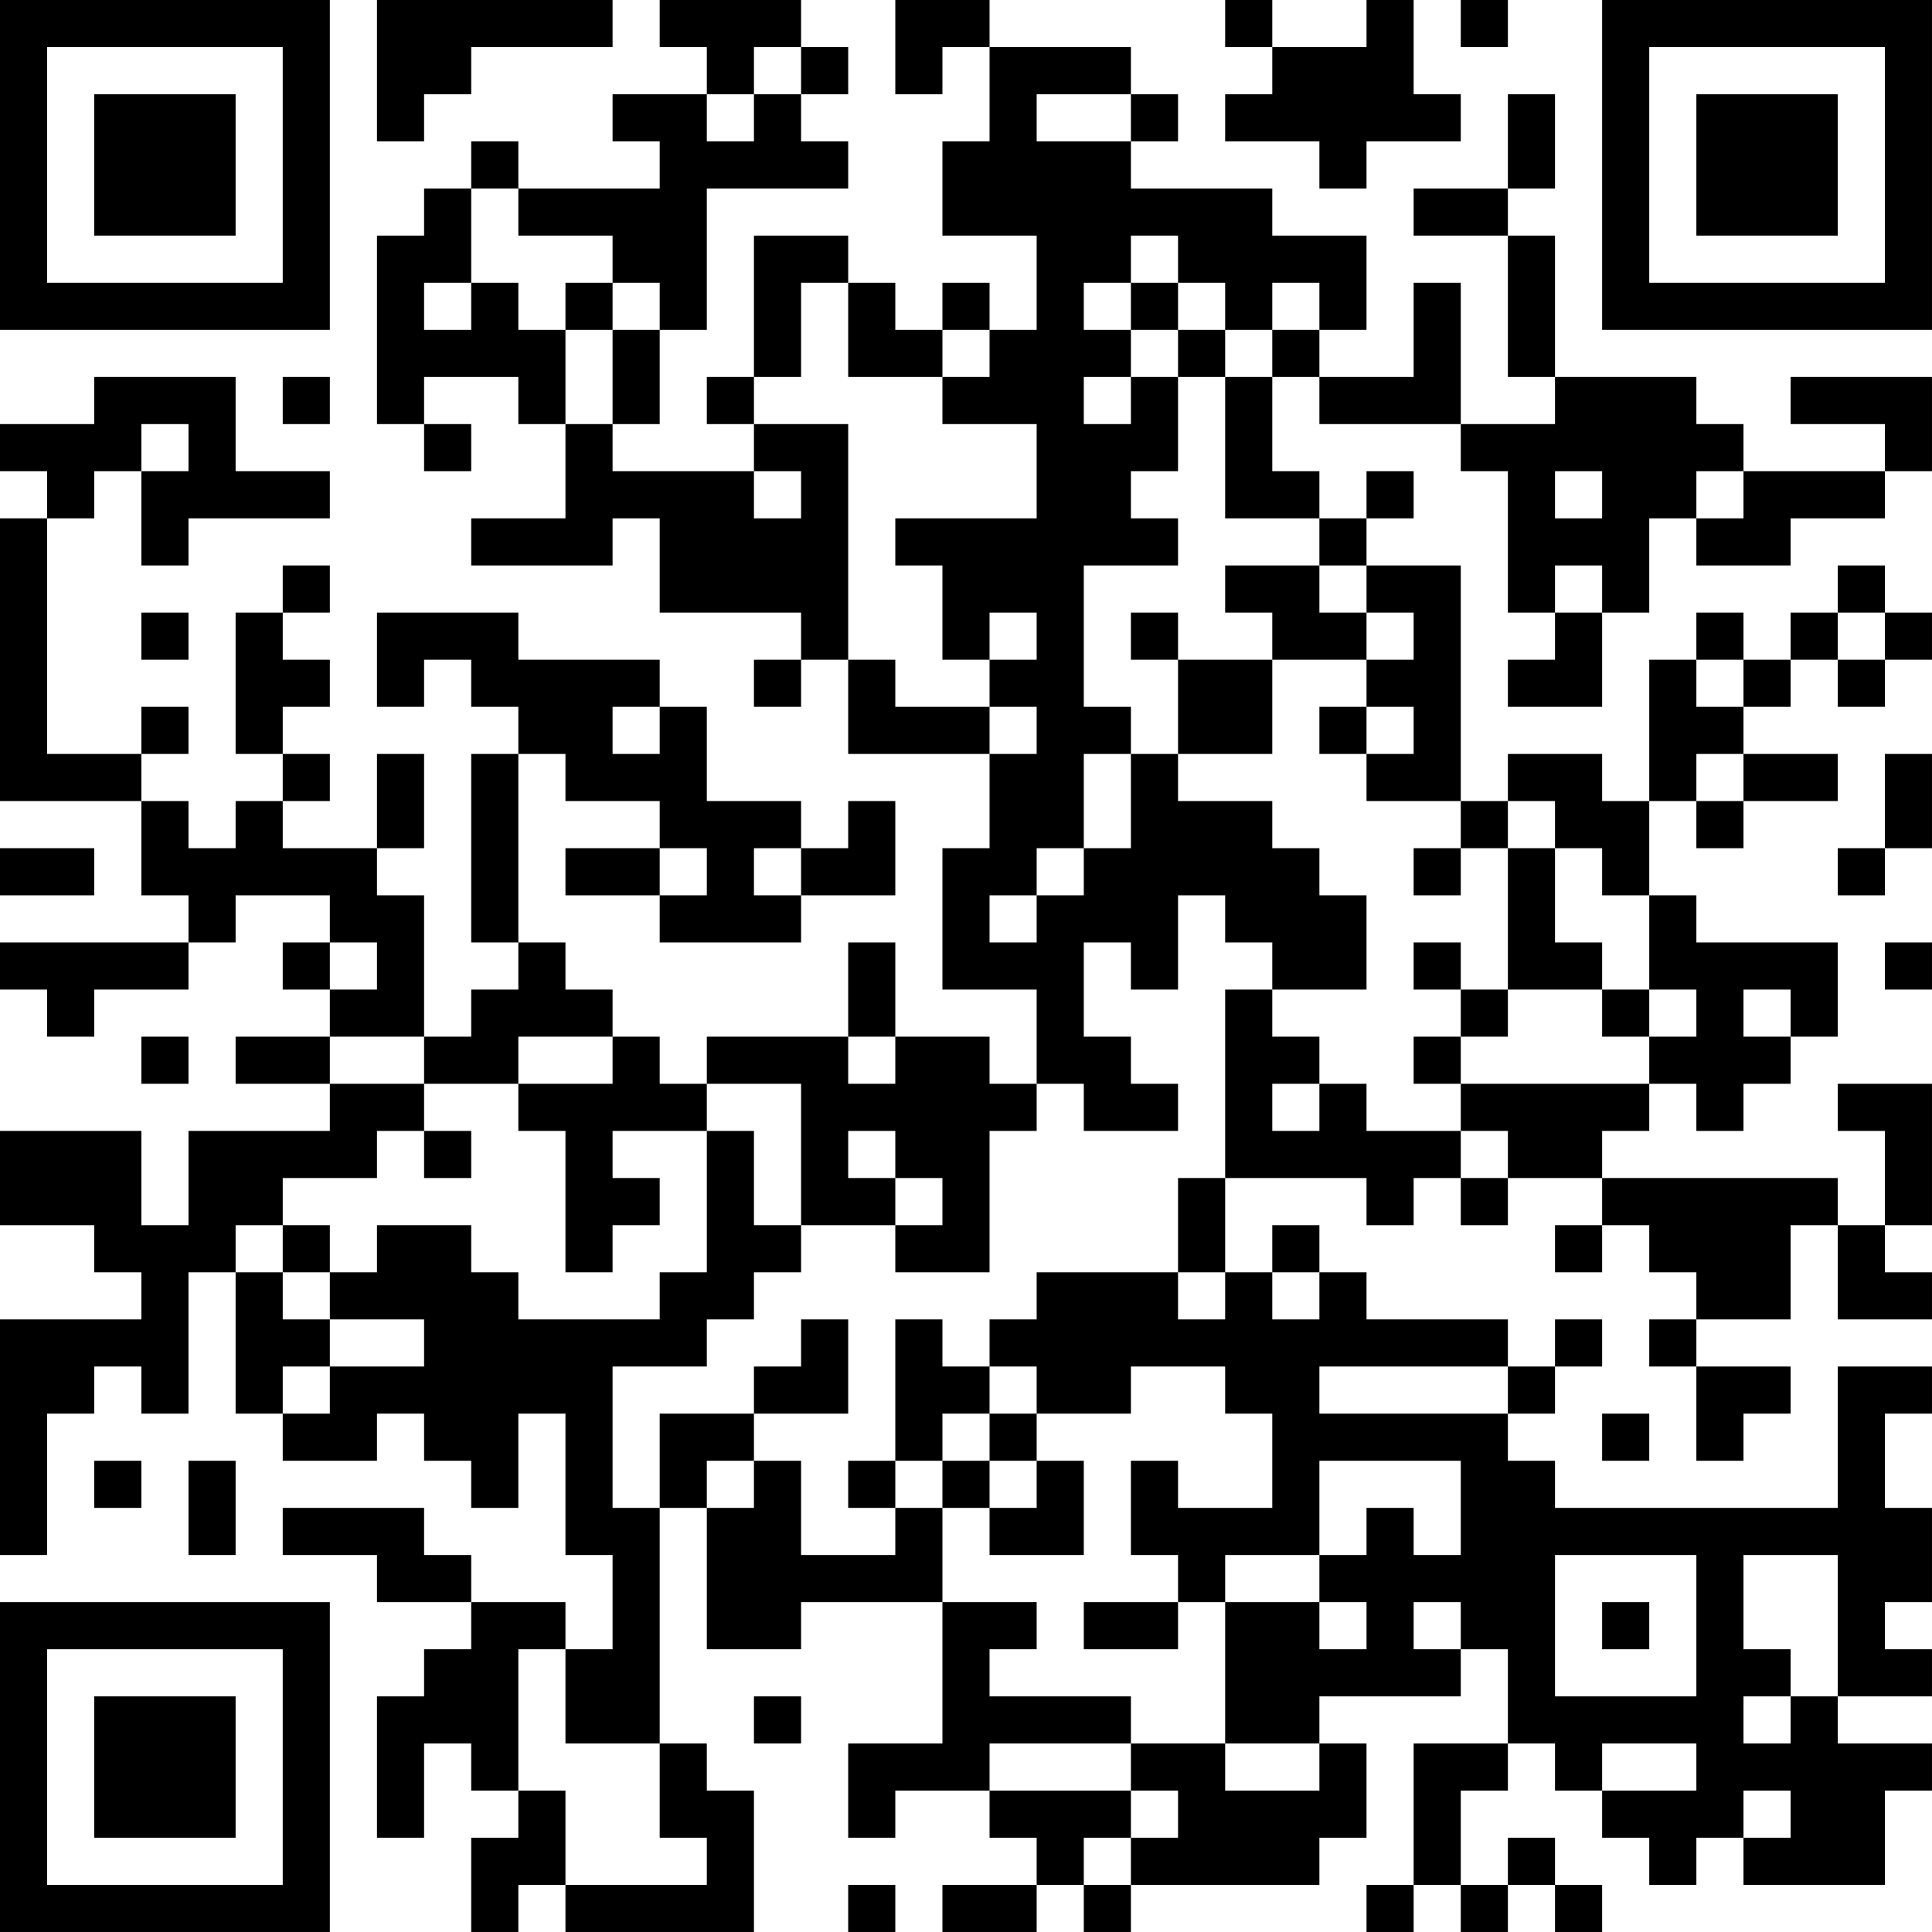 <?xml version="1.0" encoding="UTF-8"?>
<svg xmlns="http://www.w3.org/2000/svg" version="1.1" width="200" height="200" viewBox="0 0 200 200"><rect x="0" y="0" width="200" height="200" fill="#ffffff"/><g transform="scale(4.878)"><g transform="translate(0,0)"><path fill-rule="evenodd" d="M8 0L8 3L9 3L9 2L10 2L10 1L13 1L13 0ZM14 0L14 1L15 1L15 2L13 2L13 3L14 3L14 4L11 4L11 3L10 3L10 4L9 4L9 5L8 5L8 9L9 9L9 10L10 10L10 9L9 9L9 8L11 8L11 9L12 9L12 11L10 11L10 12L13 12L13 11L14 11L14 13L17 13L17 14L16 14L16 15L17 15L17 14L18 14L18 16L21 16L21 18L20 18L20 21L22 21L22 23L21 23L21 22L19 22L19 20L18 20L18 22L15 22L15 23L14 23L14 22L13 22L13 21L12 21L12 20L11 20L11 16L12 16L12 17L14 17L14 18L12 18L12 19L14 19L14 20L17 20L17 19L19 19L19 17L18 17L18 18L17 18L17 17L15 17L15 15L14 15L14 14L11 14L11 13L8 13L8 15L9 15L9 14L10 14L10 15L11 15L11 16L10 16L10 20L11 20L11 21L10 21L10 22L9 22L9 19L8 19L8 18L9 18L9 16L8 16L8 18L6 18L6 17L7 17L7 16L6 16L6 15L7 15L7 14L6 14L6 13L7 13L7 12L6 12L6 13L5 13L5 16L6 16L6 17L5 17L5 18L4 18L4 17L3 17L3 16L4 16L4 15L3 15L3 16L1 16L1 11L2 11L2 10L3 10L3 12L4 12L4 11L7 11L7 10L5 10L5 8L2 8L2 9L0 9L0 10L1 10L1 11L0 11L0 17L3 17L3 19L4 19L4 20L0 20L0 21L1 21L1 22L2 22L2 21L4 21L4 20L5 20L5 19L7 19L7 20L6 20L6 21L7 21L7 22L5 22L5 23L7 23L7 24L4 24L4 26L3 26L3 24L0 24L0 26L2 26L2 27L3 27L3 28L0 28L0 33L1 33L1 30L2 30L2 29L3 29L3 30L4 30L4 27L5 27L5 30L6 30L6 31L8 31L8 30L9 30L9 31L10 31L10 32L11 32L11 30L12 30L12 33L13 33L13 35L12 35L12 34L10 34L10 33L9 33L9 32L6 32L6 33L8 33L8 34L10 34L10 35L9 35L9 36L8 36L8 39L9 39L9 37L10 37L10 38L11 38L11 39L10 39L10 41L11 41L11 40L12 40L12 41L16 41L16 38L15 38L15 37L14 37L14 32L15 32L15 35L17 35L17 34L20 34L20 37L18 37L18 39L19 39L19 38L21 38L21 39L22 39L22 40L20 40L20 41L22 41L22 40L23 40L23 41L24 41L24 40L28 40L28 39L29 39L29 37L28 37L28 36L31 36L31 35L32 35L32 37L30 37L30 40L29 40L29 41L30 41L30 40L31 40L31 41L32 41L32 40L33 40L33 41L34 41L34 40L33 40L33 39L32 39L32 40L31 40L31 38L32 38L32 37L33 37L33 38L34 38L34 39L35 39L35 40L36 40L36 39L37 39L37 40L40 40L40 38L41 38L41 37L39 37L39 36L41 36L41 35L40 35L40 34L41 34L41 32L40 32L40 30L41 30L41 29L39 29L39 32L33 32L33 31L32 31L32 30L33 30L33 29L34 29L34 28L33 28L33 29L32 29L32 28L29 28L29 27L28 27L28 26L27 26L27 27L26 27L26 25L29 25L29 26L30 26L30 25L31 25L31 26L32 26L32 25L34 25L34 26L33 26L33 27L34 27L34 26L35 26L35 27L36 27L36 28L35 28L35 29L36 29L36 31L37 31L37 30L38 30L38 29L36 29L36 28L38 28L38 26L39 26L39 28L41 28L41 27L40 27L40 26L41 26L41 23L39 23L39 24L40 24L40 26L39 26L39 25L34 25L34 24L35 24L35 23L36 23L36 24L37 24L37 23L38 23L38 22L39 22L39 20L36 20L36 19L35 19L35 17L36 17L36 18L37 18L37 17L39 17L39 16L37 16L37 15L38 15L38 14L39 14L39 15L40 15L40 14L41 14L41 13L40 13L40 12L39 12L39 13L38 13L38 14L37 14L37 13L36 13L36 14L35 14L35 17L34 17L34 16L32 16L32 17L31 17L31 12L29 12L29 11L30 11L30 10L29 10L29 11L28 11L28 10L27 10L27 8L28 8L28 9L31 9L31 10L32 10L32 13L33 13L33 14L32 14L32 15L34 15L34 13L35 13L35 11L36 11L36 12L38 12L38 11L40 11L40 10L41 10L41 8L38 8L38 9L40 9L40 10L37 10L37 9L36 9L36 8L33 8L33 5L32 5L32 4L33 4L33 2L32 2L32 4L30 4L30 5L32 5L32 8L33 8L33 9L31 9L31 6L30 6L30 8L28 8L28 7L29 7L29 5L27 5L27 4L24 4L24 3L25 3L25 2L24 2L24 1L21 1L21 0L19 0L19 2L20 2L20 1L21 1L21 3L20 3L20 5L22 5L22 7L21 7L21 6L20 6L20 7L19 7L19 6L18 6L18 5L16 5L16 8L15 8L15 9L16 9L16 10L13 10L13 9L14 9L14 7L15 7L15 4L18 4L18 3L17 3L17 2L18 2L18 1L17 1L17 0ZM26 0L26 1L27 1L27 2L26 2L26 3L28 3L28 4L29 4L29 3L31 3L31 2L30 2L30 0L29 0L29 1L27 1L27 0ZM31 0L31 1L32 1L32 0ZM16 1L16 2L15 2L15 3L16 3L16 2L17 2L17 1ZM22 2L22 3L24 3L24 2ZM10 4L10 6L9 6L9 7L10 7L10 6L11 6L11 7L12 7L12 9L13 9L13 7L14 7L14 6L13 6L13 5L11 5L11 4ZM24 5L24 6L23 6L23 7L24 7L24 8L23 8L23 9L24 9L24 8L25 8L25 10L24 10L24 11L25 11L25 12L23 12L23 15L24 15L24 16L23 16L23 18L22 18L22 19L21 19L21 20L22 20L22 19L23 19L23 18L24 18L24 16L25 16L25 17L27 17L27 18L28 18L28 19L29 19L29 21L27 21L27 20L26 20L26 19L25 19L25 21L24 21L24 20L23 20L23 22L24 22L24 23L25 23L25 24L23 24L23 23L22 23L22 24L21 24L21 27L19 27L19 26L20 26L20 25L19 25L19 24L18 24L18 25L19 25L19 26L17 26L17 23L15 23L15 24L13 24L13 25L14 25L14 26L13 26L13 27L12 27L12 24L11 24L11 23L13 23L13 22L11 22L11 23L9 23L9 22L7 22L7 23L9 23L9 24L8 24L8 25L6 25L6 26L5 26L5 27L6 27L6 28L7 28L7 29L6 29L6 30L7 30L7 29L9 29L9 28L7 28L7 27L8 27L8 26L10 26L10 27L11 27L11 28L14 28L14 27L15 27L15 24L16 24L16 26L17 26L17 27L16 27L16 28L15 28L15 29L13 29L13 32L14 32L14 30L16 30L16 31L15 31L15 32L16 32L16 31L17 31L17 33L19 33L19 32L20 32L20 34L22 34L22 35L21 35L21 36L24 36L24 37L21 37L21 38L24 38L24 39L23 39L23 40L24 40L24 39L25 39L25 38L24 38L24 37L26 37L26 38L28 38L28 37L26 37L26 34L28 34L28 35L29 35L29 34L28 34L28 33L29 33L29 32L30 32L30 33L31 33L31 31L28 31L28 33L26 33L26 34L25 34L25 33L24 33L24 31L25 31L25 32L27 32L27 30L26 30L26 29L24 29L24 30L22 30L22 29L21 29L21 28L22 28L22 27L25 27L25 28L26 28L26 27L25 27L25 25L26 25L26 21L27 21L27 22L28 22L28 23L27 23L27 24L28 24L28 23L29 23L29 24L31 24L31 25L32 25L32 24L31 24L31 23L35 23L35 22L36 22L36 21L35 21L35 19L34 19L34 18L33 18L33 17L32 17L32 18L31 18L31 17L29 17L29 16L30 16L30 15L29 15L29 14L30 14L30 13L29 13L29 12L28 12L28 11L26 11L26 8L27 8L27 7L28 7L28 6L27 6L27 7L26 7L26 6L25 6L25 5ZM12 6L12 7L13 7L13 6ZM17 6L17 8L16 8L16 9L18 9L18 14L19 14L19 15L21 15L21 16L22 16L22 15L21 15L21 14L22 14L22 13L21 13L21 14L20 14L20 12L19 12L19 11L22 11L22 9L20 9L20 8L21 8L21 7L20 7L20 8L18 8L18 6ZM24 6L24 7L25 7L25 8L26 8L26 7L25 7L25 6ZM6 8L6 9L7 9L7 8ZM3 9L3 10L4 10L4 9ZM16 10L16 11L17 11L17 10ZM33 10L33 11L34 11L34 10ZM36 10L36 11L37 11L37 10ZM26 12L26 13L27 13L27 14L25 14L25 13L24 13L24 14L25 14L25 16L27 16L27 14L29 14L29 13L28 13L28 12ZM33 12L33 13L34 13L34 12ZM3 13L3 14L4 14L4 13ZM39 13L39 14L40 14L40 13ZM36 14L36 15L37 15L37 14ZM13 15L13 16L14 16L14 15ZM28 15L28 16L29 16L29 15ZM36 16L36 17L37 17L37 16ZM40 16L40 18L39 18L39 19L40 19L40 18L41 18L41 16ZM0 18L0 19L2 19L2 18ZM14 18L14 19L15 19L15 18ZM16 18L16 19L17 19L17 18ZM30 18L30 19L31 19L31 18ZM32 18L32 21L31 21L31 20L30 20L30 21L31 21L31 22L30 22L30 23L31 23L31 22L32 22L32 21L34 21L34 22L35 22L35 21L34 21L34 20L33 20L33 18ZM7 20L7 21L8 21L8 20ZM40 20L40 21L41 21L41 20ZM37 21L37 22L38 22L38 21ZM3 22L3 23L4 23L4 22ZM18 22L18 23L19 23L19 22ZM9 24L9 25L10 25L10 24ZM6 26L6 27L7 27L7 26ZM27 27L27 28L28 28L28 27ZM17 28L17 29L16 29L16 30L18 30L18 28ZM19 28L19 31L18 31L18 32L19 32L19 31L20 31L20 32L21 32L21 33L23 33L23 31L22 31L22 30L21 30L21 29L20 29L20 28ZM28 29L28 30L32 30L32 29ZM20 30L20 31L21 31L21 32L22 32L22 31L21 31L21 30ZM34 30L34 31L35 31L35 30ZM2 31L2 32L3 32L3 31ZM4 31L4 33L5 33L5 31ZM33 33L33 36L36 36L36 33ZM37 33L37 35L38 35L38 36L37 36L37 37L38 37L38 36L39 36L39 33ZM23 34L23 35L25 35L25 34ZM30 34L30 35L31 35L31 34ZM34 34L34 35L35 35L35 34ZM11 35L11 38L12 38L12 40L15 40L15 39L14 39L14 37L12 37L12 35ZM16 36L16 37L17 37L17 36ZM34 37L34 38L36 38L36 37ZM37 38L37 39L38 39L38 38ZM18 40L18 41L19 41L19 40ZM0 0L0 7L7 7L7 0ZM1 1L1 6L6 6L6 1ZM2 2L2 5L5 5L5 2ZM34 0L34 7L41 7L41 0ZM35 1L35 6L40 6L40 1ZM36 2L36 5L39 5L39 2ZM0 34L0 41L7 41L7 34ZM1 35L1 40L6 40L6 35ZM2 36L2 39L5 39L5 36Z" fill="#000000"/></g></g></svg>
